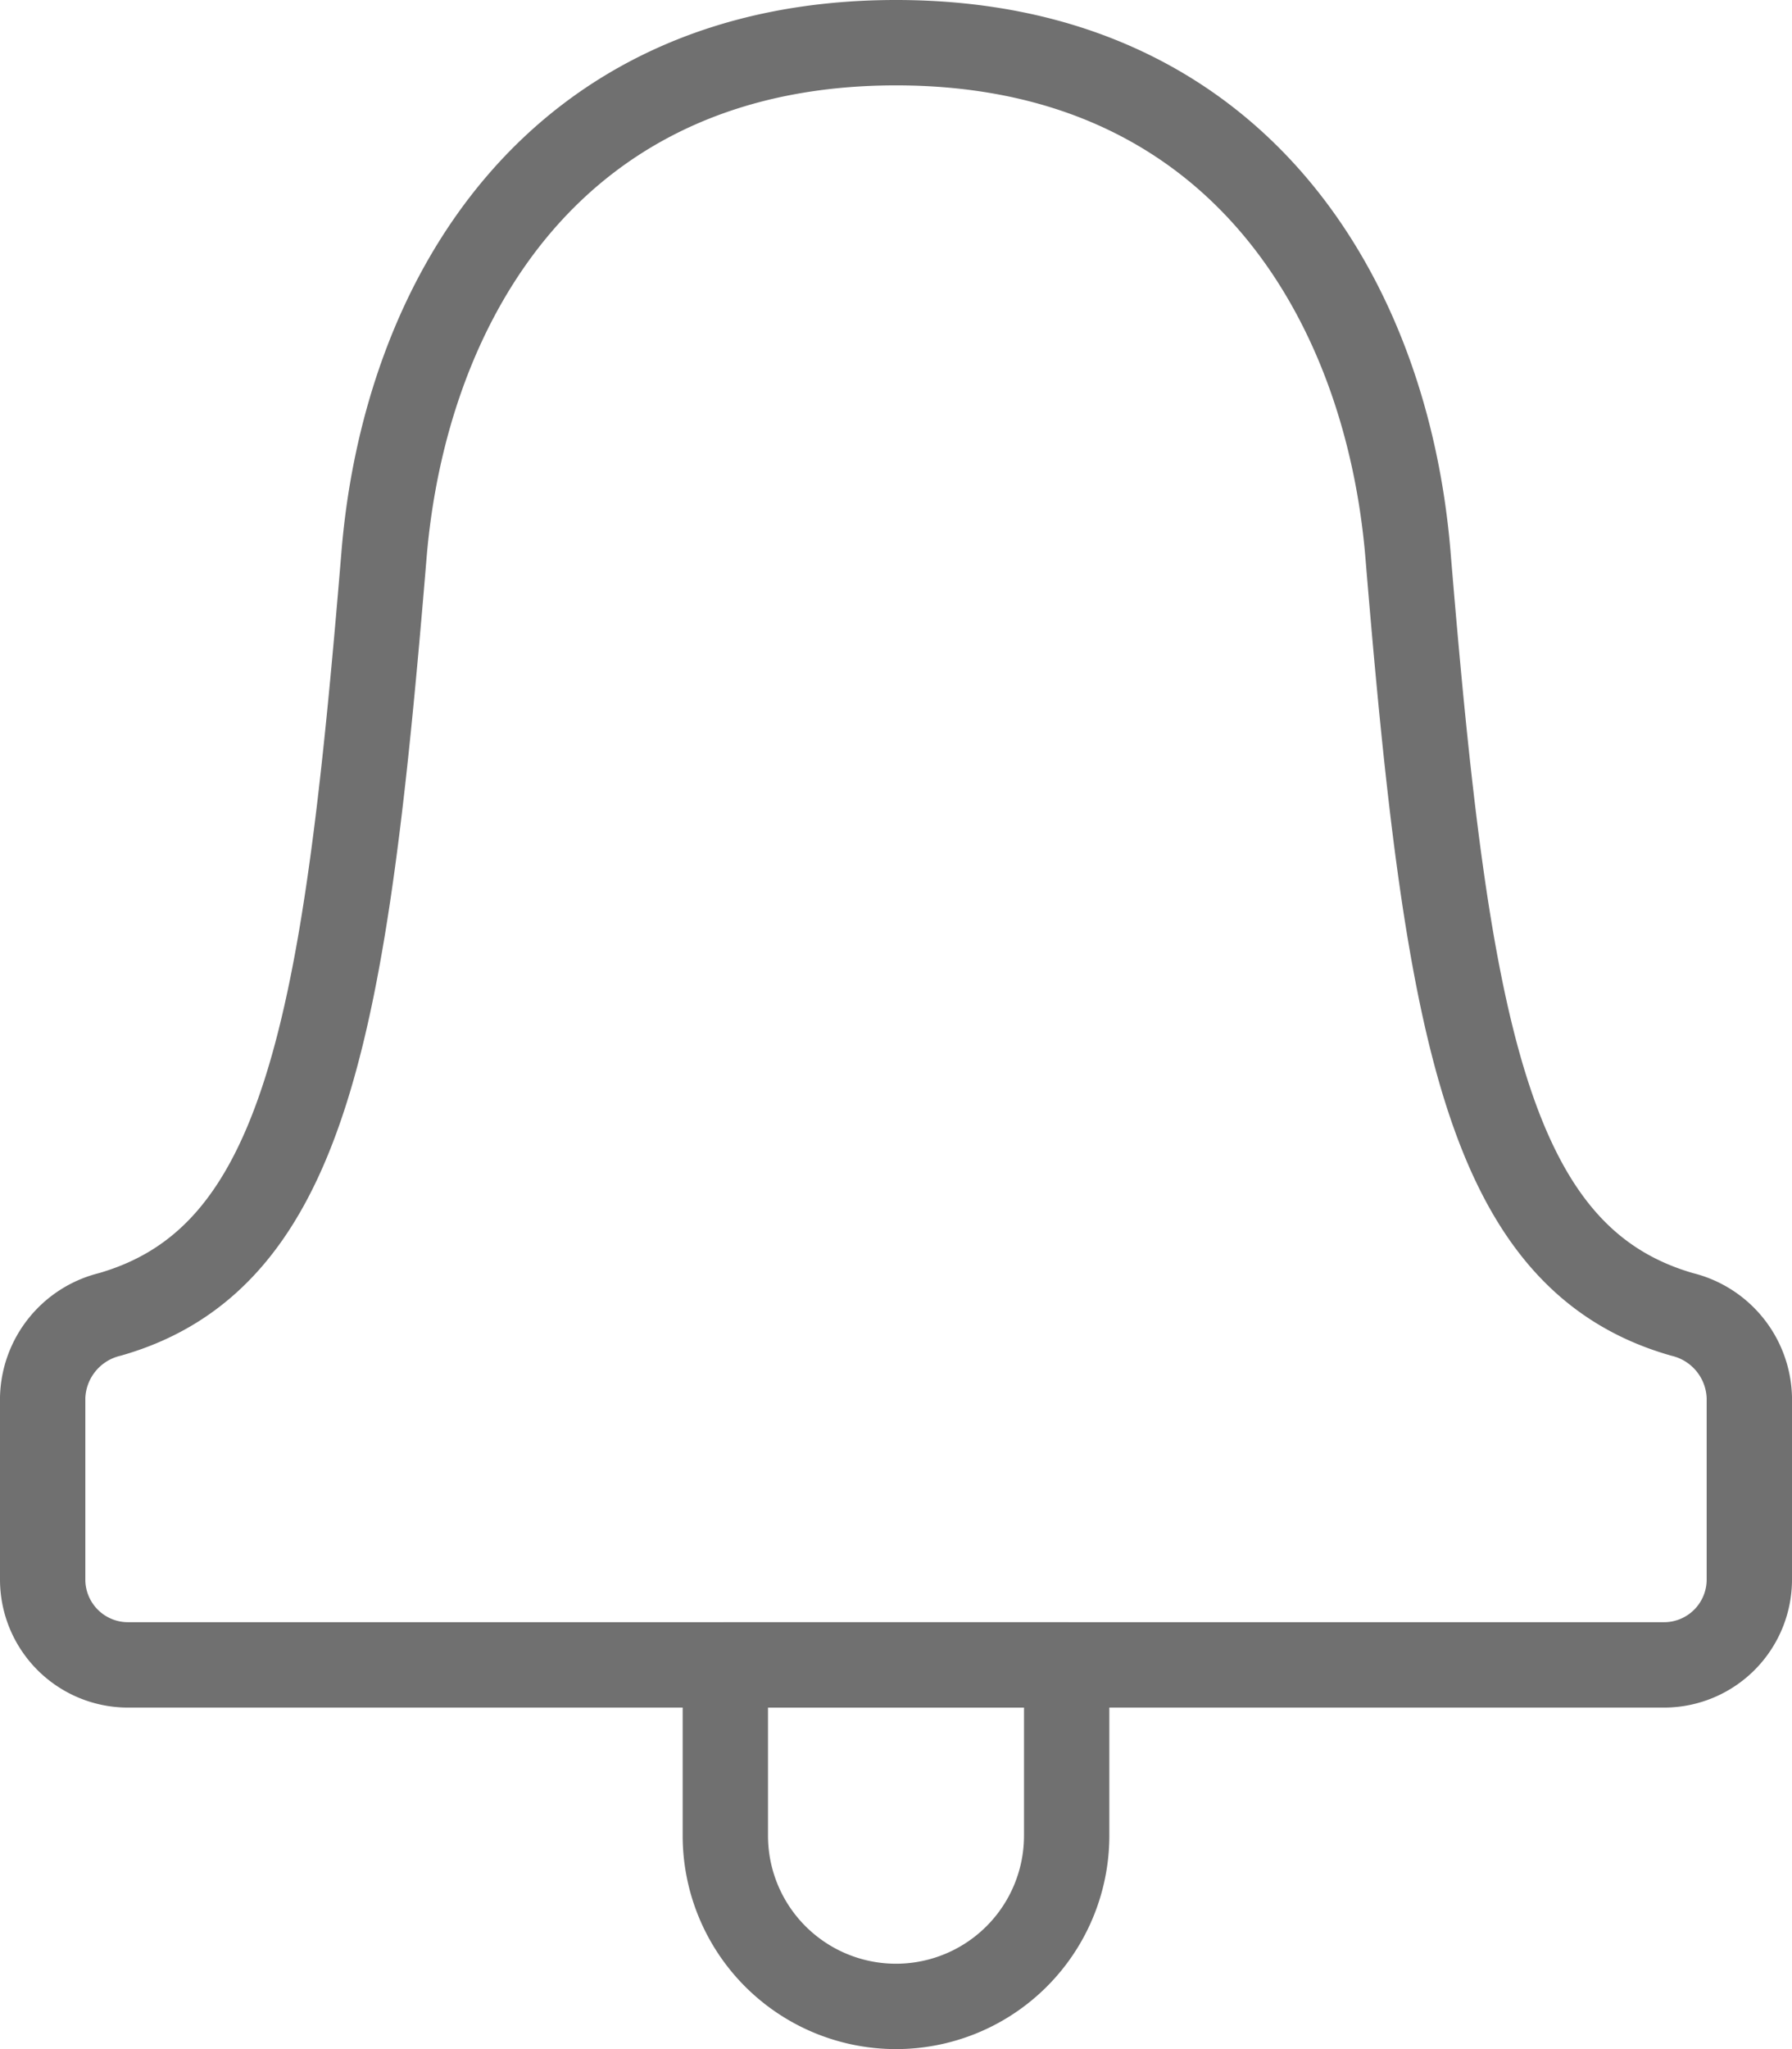 <svg xmlns="http://www.w3.org/2000/svg" width="21" height="24" viewBox="0 0 21 24">
  <g id="Group_585" data-name="Group 585" transform="translate(-3385.131 -340.311)">
    <g id="Group_584" data-name="Group 584">
      <path id="Path_3187" data-name="Path 3187" d="M3395.631,359.811h9a1,1,0,0,0,1-1V356.68a1.031,1.031,0,0,0-.787-.974c-2.307-.66-2.759-3.407-3.213-8.895-.247-2.99-2-6-6-6s-5.753,3.01-6,6c-.454,5.488-.906,8.235-3.213,8.895a1.031,1.031,0,0,0-.787.974v2.131a1,1,0,0,0,1,1Z" fill="none" stroke="#707070" stroke-linecap="round" stroke-linejoin="round" stroke-width="1"/>
      <path id="Path_3188" data-name="Path 3188" d="M3395.631,363.811h0a2,2,0,0,1-2-2v-2h4v2A2,2,0,0,1,3395.631,363.811Z" fill="none" stroke="#707070" stroke-linecap="round" stroke-linejoin="round" stroke-width="1"/>
    </g>
  </g>
</svg>
